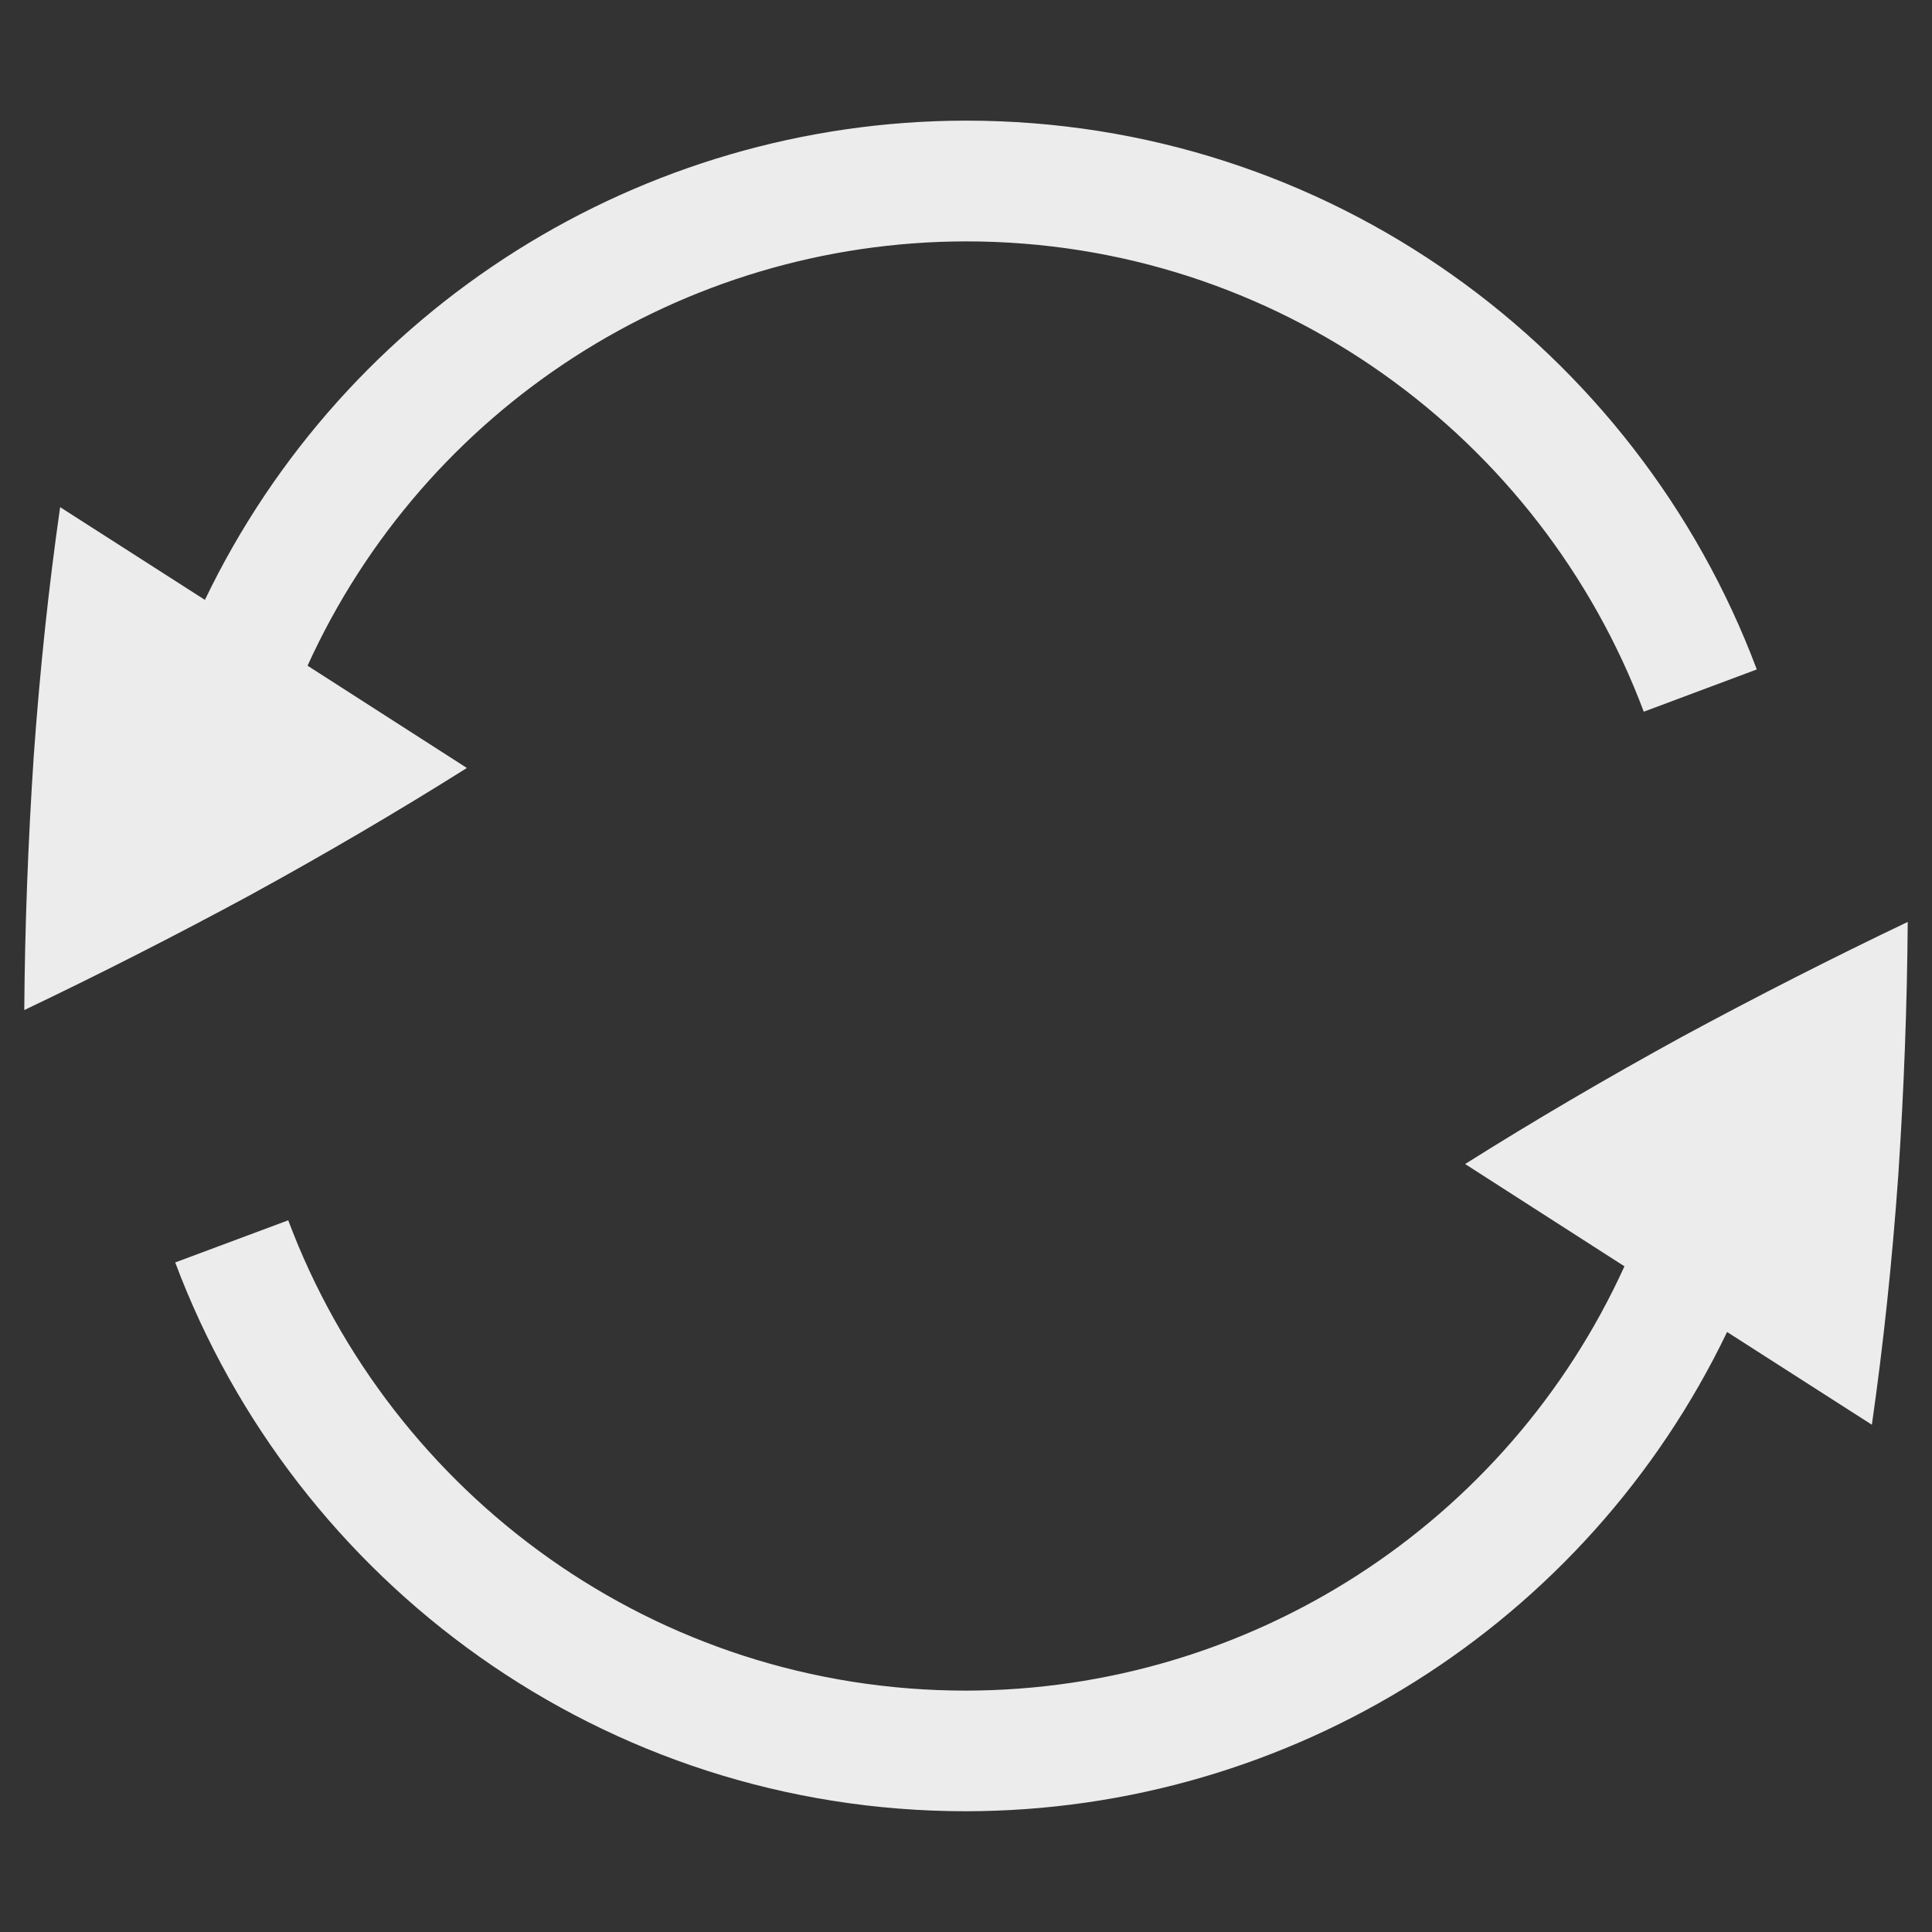 <svg height="16" width="16" xmlns="http://www.w3.org/2000/svg">
  <rect width="100%" height="100%" fill="#333333" stroke="none"/>
  <g fill="#ececec" transform="translate(-412 -260)">
    <path d="m413.451 270.455c.995 2.653 3.548 4.545 6.549 4.545 2.689-.003 5.138-1.545 6.303-3.969l1.199.768c.095-.662.168-1.352.219-2.068.047-.712.073-1.41.078-2.096-.616.294-1.238.61-1.865.949-.63.345-1.23.697-1.799 1.055v.002l1.318.846c-.973 2.138-3.104 3.511-5.453 3.514-2.572 0-4.76-1.621-5.613-3.895z"/>
    <path d="m412.201 268.365c.616-.294 1.238-.61 1.865-.949.63-.345 1.23-.697 1.799-1.055v-.002l-1.318-.846c.973-2.138 3.104-3.511 5.453-3.514 2.572 0 4.76 1.621 5.613 3.895l.936-.35c-.995-2.653-3.548-4.545-6.549-4.545-2.689.003-5.138 1.545-6.303 3.969l-1.199-.768c-.095.662-.168 1.352-.219 2.068-.047.712-.073 1.41-.078 2.096z"/>
  </g>
</svg>
